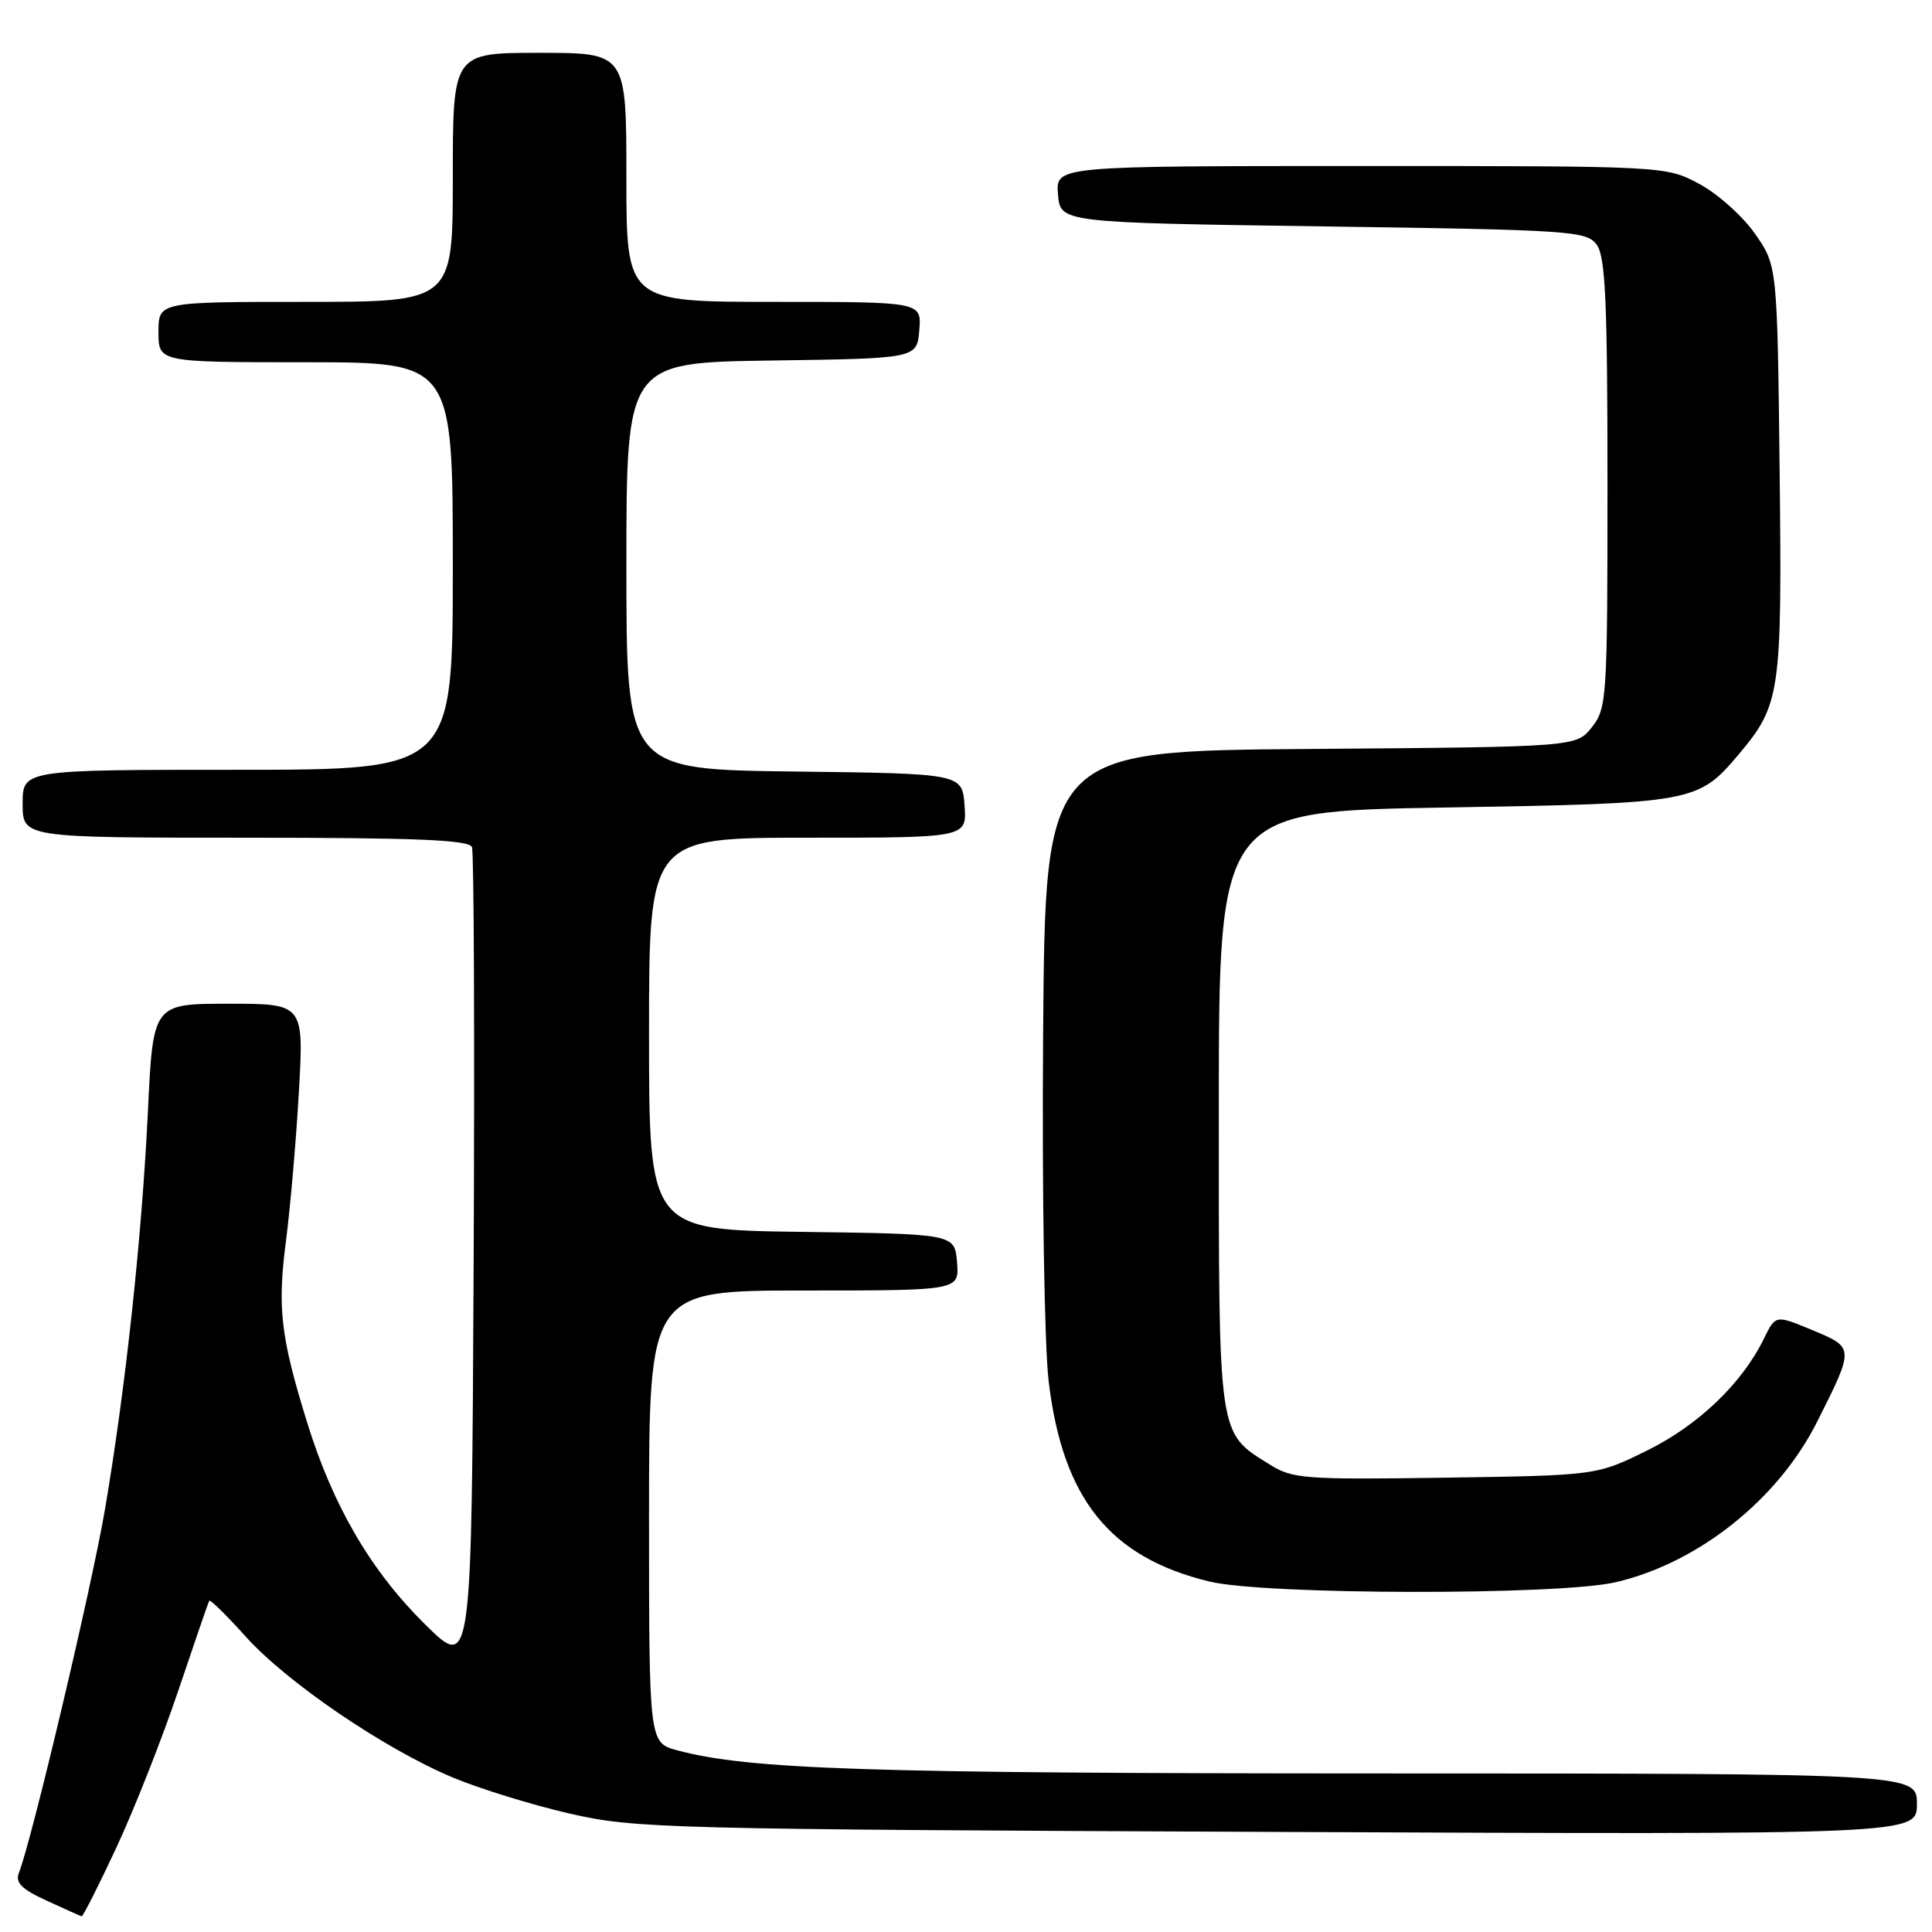 <?xml version="1.0" encoding="UTF-8" standalone="no"?>
<!DOCTYPE svg PUBLIC "-//W3C//DTD SVG 1.1//EN" "http://www.w3.org/Graphics/SVG/1.1/DTD/svg11.dtd" >
<svg xmlns="http://www.w3.org/2000/svg" xmlns:xlink="http://www.w3.org/1999/xlink" version="1.1" viewBox="0 0 256 256">
 <g >
 <path fill="currentColor"
d=" M 15.45 244.75 C 17.82 239.66 21.50 230.32 23.63 224.00 C 25.76 217.68 27.60 212.32 27.72 212.11 C 27.84 211.90 30.02 214.03 32.56 216.86 C 38.05 222.96 50.94 231.73 60.00 235.53 C 63.58 237.02 70.55 239.18 75.50 240.31 C 84.14 242.29 87.93 242.39 169.25 242.74 C 254.00 243.10 254.00 243.10 254.00 239.05 C 254.00 235.00 254.00 235.00 182.75 234.99 C 114.94 234.98 99.23 234.47 89.75 231.93 C 86.00 230.92 86.00 230.92 86.00 200.96 C 86.00 171.00 86.00 171.00 106.56 171.00 C 127.12 171.00 127.12 171.00 126.81 167.25 C 126.50 163.50 126.50 163.50 106.25 163.23 C 86.00 162.96 86.00 162.96 86.00 136.98 C 86.00 111.00 86.00 111.00 107.06 111.00 C 128.11 111.00 128.11 111.00 127.81 106.75 C 127.50 102.50 127.50 102.50 105.25 102.23 C 83.00 101.96 83.00 101.96 83.00 75.00 C 83.00 48.04 83.00 48.04 102.25 47.77 C 121.50 47.50 121.50 47.50 121.81 43.75 C 122.12 40.00 122.12 40.00 102.56 40.00 C 83.00 40.00 83.00 40.00 83.00 23.50 C 83.00 7.00 83.00 7.00 71.50 7.00 C 60.00 7.00 60.00 7.00 60.00 23.50 C 60.00 40.00 60.00 40.00 40.50 40.00 C 21.00 40.00 21.00 40.00 21.00 44.00 C 21.00 48.00 21.00 48.00 40.50 48.00 C 60.00 48.00 60.00 48.00 60.00 75.00 C 60.00 102.00 60.00 102.00 31.50 102.00 C 3.00 102.00 3.00 102.00 3.00 106.50 C 3.00 111.00 3.00 111.00 32.53 111.00 C 55.23 111.00 62.17 111.29 62.54 112.25 C 62.80 112.94 62.90 137.76 62.76 167.41 C 62.50 221.32 62.50 221.32 56.37 215.28 C 49.17 208.19 44.14 199.60 40.70 188.50 C 37.18 177.12 36.73 173.30 37.90 164.38 C 38.46 160.05 39.23 151.21 39.60 144.75 C 40.27 133.00 40.27 133.00 30.28 133.00 C 20.28 133.00 20.28 133.00 19.60 147.25 C 18.79 164.02 16.64 183.95 13.91 200.00 C 12.17 210.23 4.22 243.81 2.50 248.18 C 2.00 249.46 2.87 250.33 6.17 251.84 C 8.55 252.94 10.64 253.87 10.82 253.92 C 10.99 253.96 13.08 249.84 15.45 244.75 Z  M 214.15 209.64 C 225.10 207.06 235.64 198.65 240.80 188.35 C 245.73 178.54 245.73 178.57 240.15 176.25 C 235.27 174.22 235.27 174.22 233.74 177.36 C 230.84 183.30 225.05 188.85 218.23 192.21 C 211.55 195.50 211.55 195.50 191.52 195.80 C 172.95 196.07 171.27 195.95 168.30 194.09 C 161.32 189.73 161.50 190.96 161.50 147.05 C 161.50 107.50 161.50 107.50 191.50 107.00 C 224.51 106.45 224.99 106.36 230.42 99.92 C 235.92 93.37 236.14 91.87 235.81 62.33 C 235.50 35.17 235.50 35.17 232.50 30.91 C 230.85 28.57 227.52 25.61 225.09 24.33 C 220.69 22.00 220.65 22.00 180.28 22.00 C 139.88 22.00 139.88 22.00 140.19 25.75 C 140.50 29.50 140.50 29.50 175.33 30.00 C 208.34 30.47 210.24 30.60 211.58 32.44 C 212.73 34.01 213.00 40.02 213.00 64.06 C 213.00 92.52 212.92 93.84 210.94 96.35 C 208.87 98.97 208.87 98.97 173.69 99.24 C 138.50 99.50 138.50 99.50 138.22 137.00 C 138.06 158.03 138.39 178.23 138.95 183.00 C 140.81 198.59 147.04 206.36 160.25 209.56 C 167.64 211.35 206.64 211.41 214.15 209.64 Z "/>
</g>
</svg>